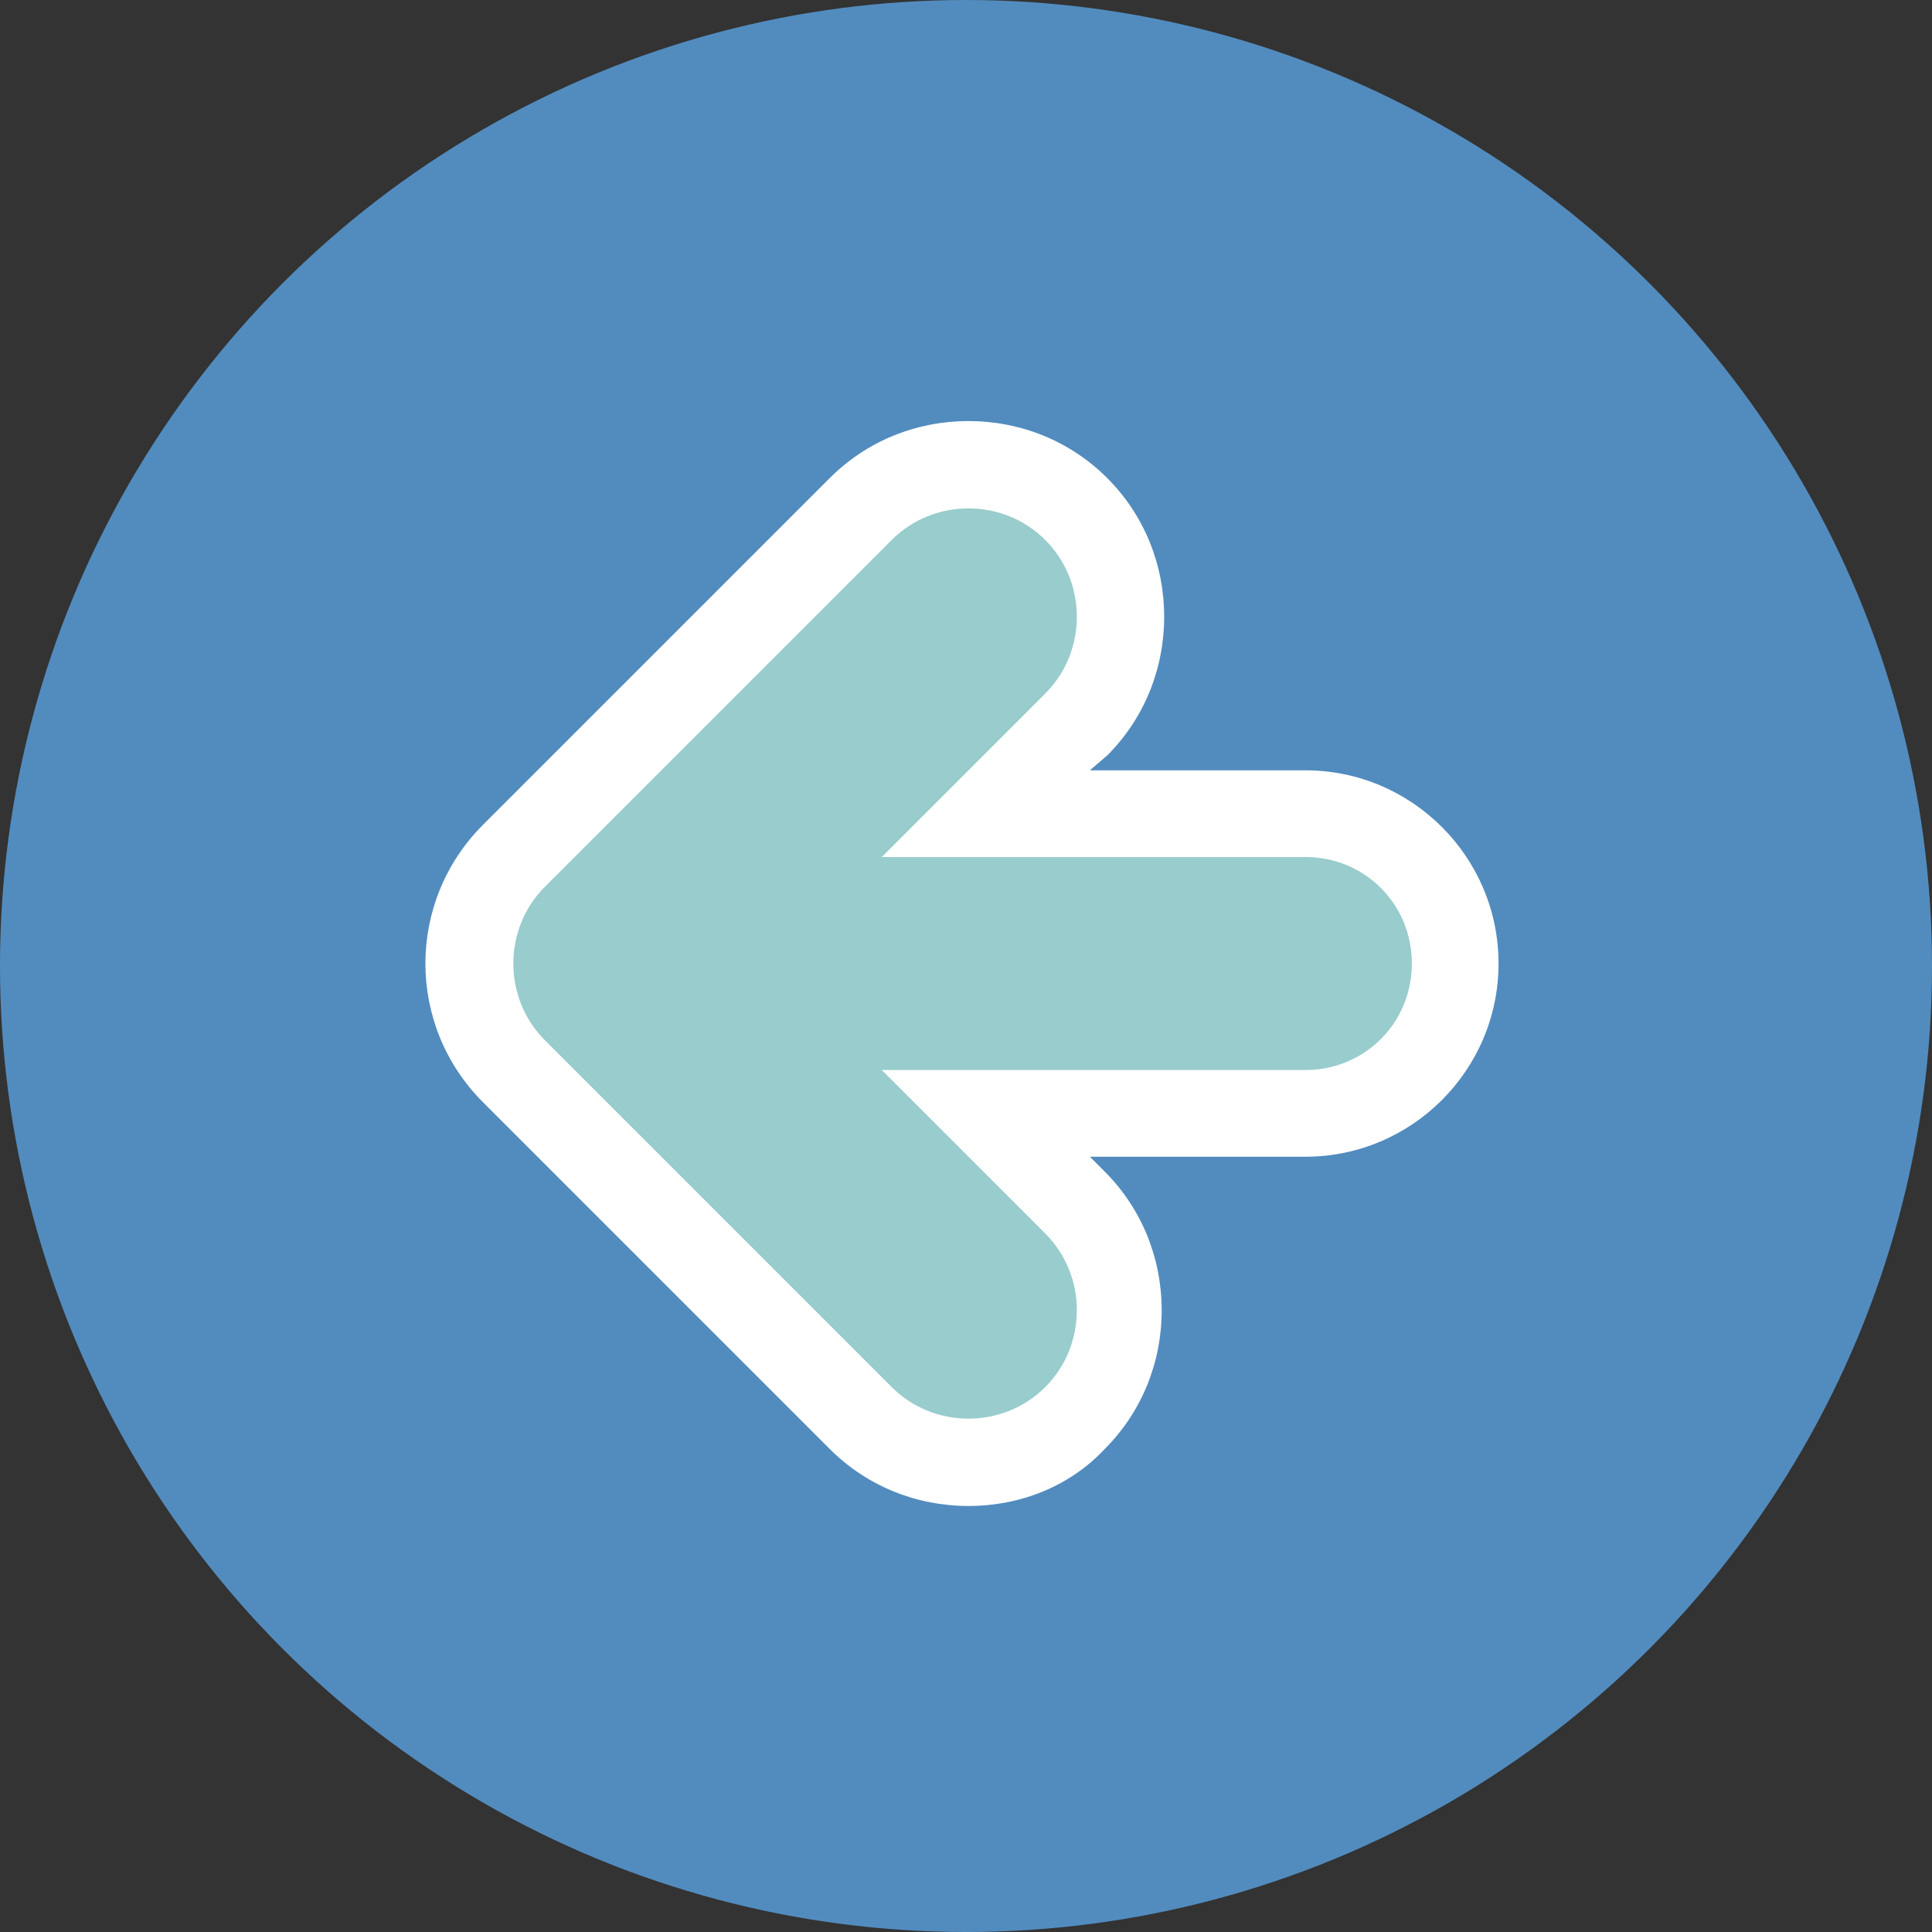 <svg xmlns="http://www.w3.org/2000/svg" viewBox="0 0 78 78">
  <rect x="0" y="0" width="78" height="78" fill="#333333" stroke="none"/>
  <circle cx="39" cy="39" r="39" fill="#528cbf"/>
  <path d="M39.1 60.8c-2.1 0-4.1-.8-5.6-2.3l-14-14c-3.1-3.1-3.1-8.1 0-11.2l14-14C35 17.8 37 17 39.1 17c2.1 0 4.1.8 5.6 2.3 1.5 1.5 2.3 3.5 2.3 5.6s-.8 4.1-2.3 5.6l-.7.6h8.7c4.3 0 7.8 3.5 7.8 7.8s-3.5 7.8-7.8 7.8H44l.6.6c1.5 1.5 2.3 3.5 2.3 5.6 0 2.1-.8 4.1-2.3 5.6-1.4 1.5-3.4 2.3-5.5 2.3z" fill="#fff"/>
  <path d="M52.7 34.6H35.6l6.6-6.6c1.7-1.7 1.7-4.5 0-6.2-1.7-1.7-4.5-1.7-6.2 0l-14 14c-1.7 1.7-1.7 4.5 0 6.2l14 14c1.7 1.7 4.5 1.7 6.2 0 1.7-1.7 1.7-4.5 0-6.2l-6.6-6.6h17.1c2.4 0 4.3-1.9 4.3-4.3s-1.9-4.3-4.3-4.3z" fill="#9cc"/>
</svg>